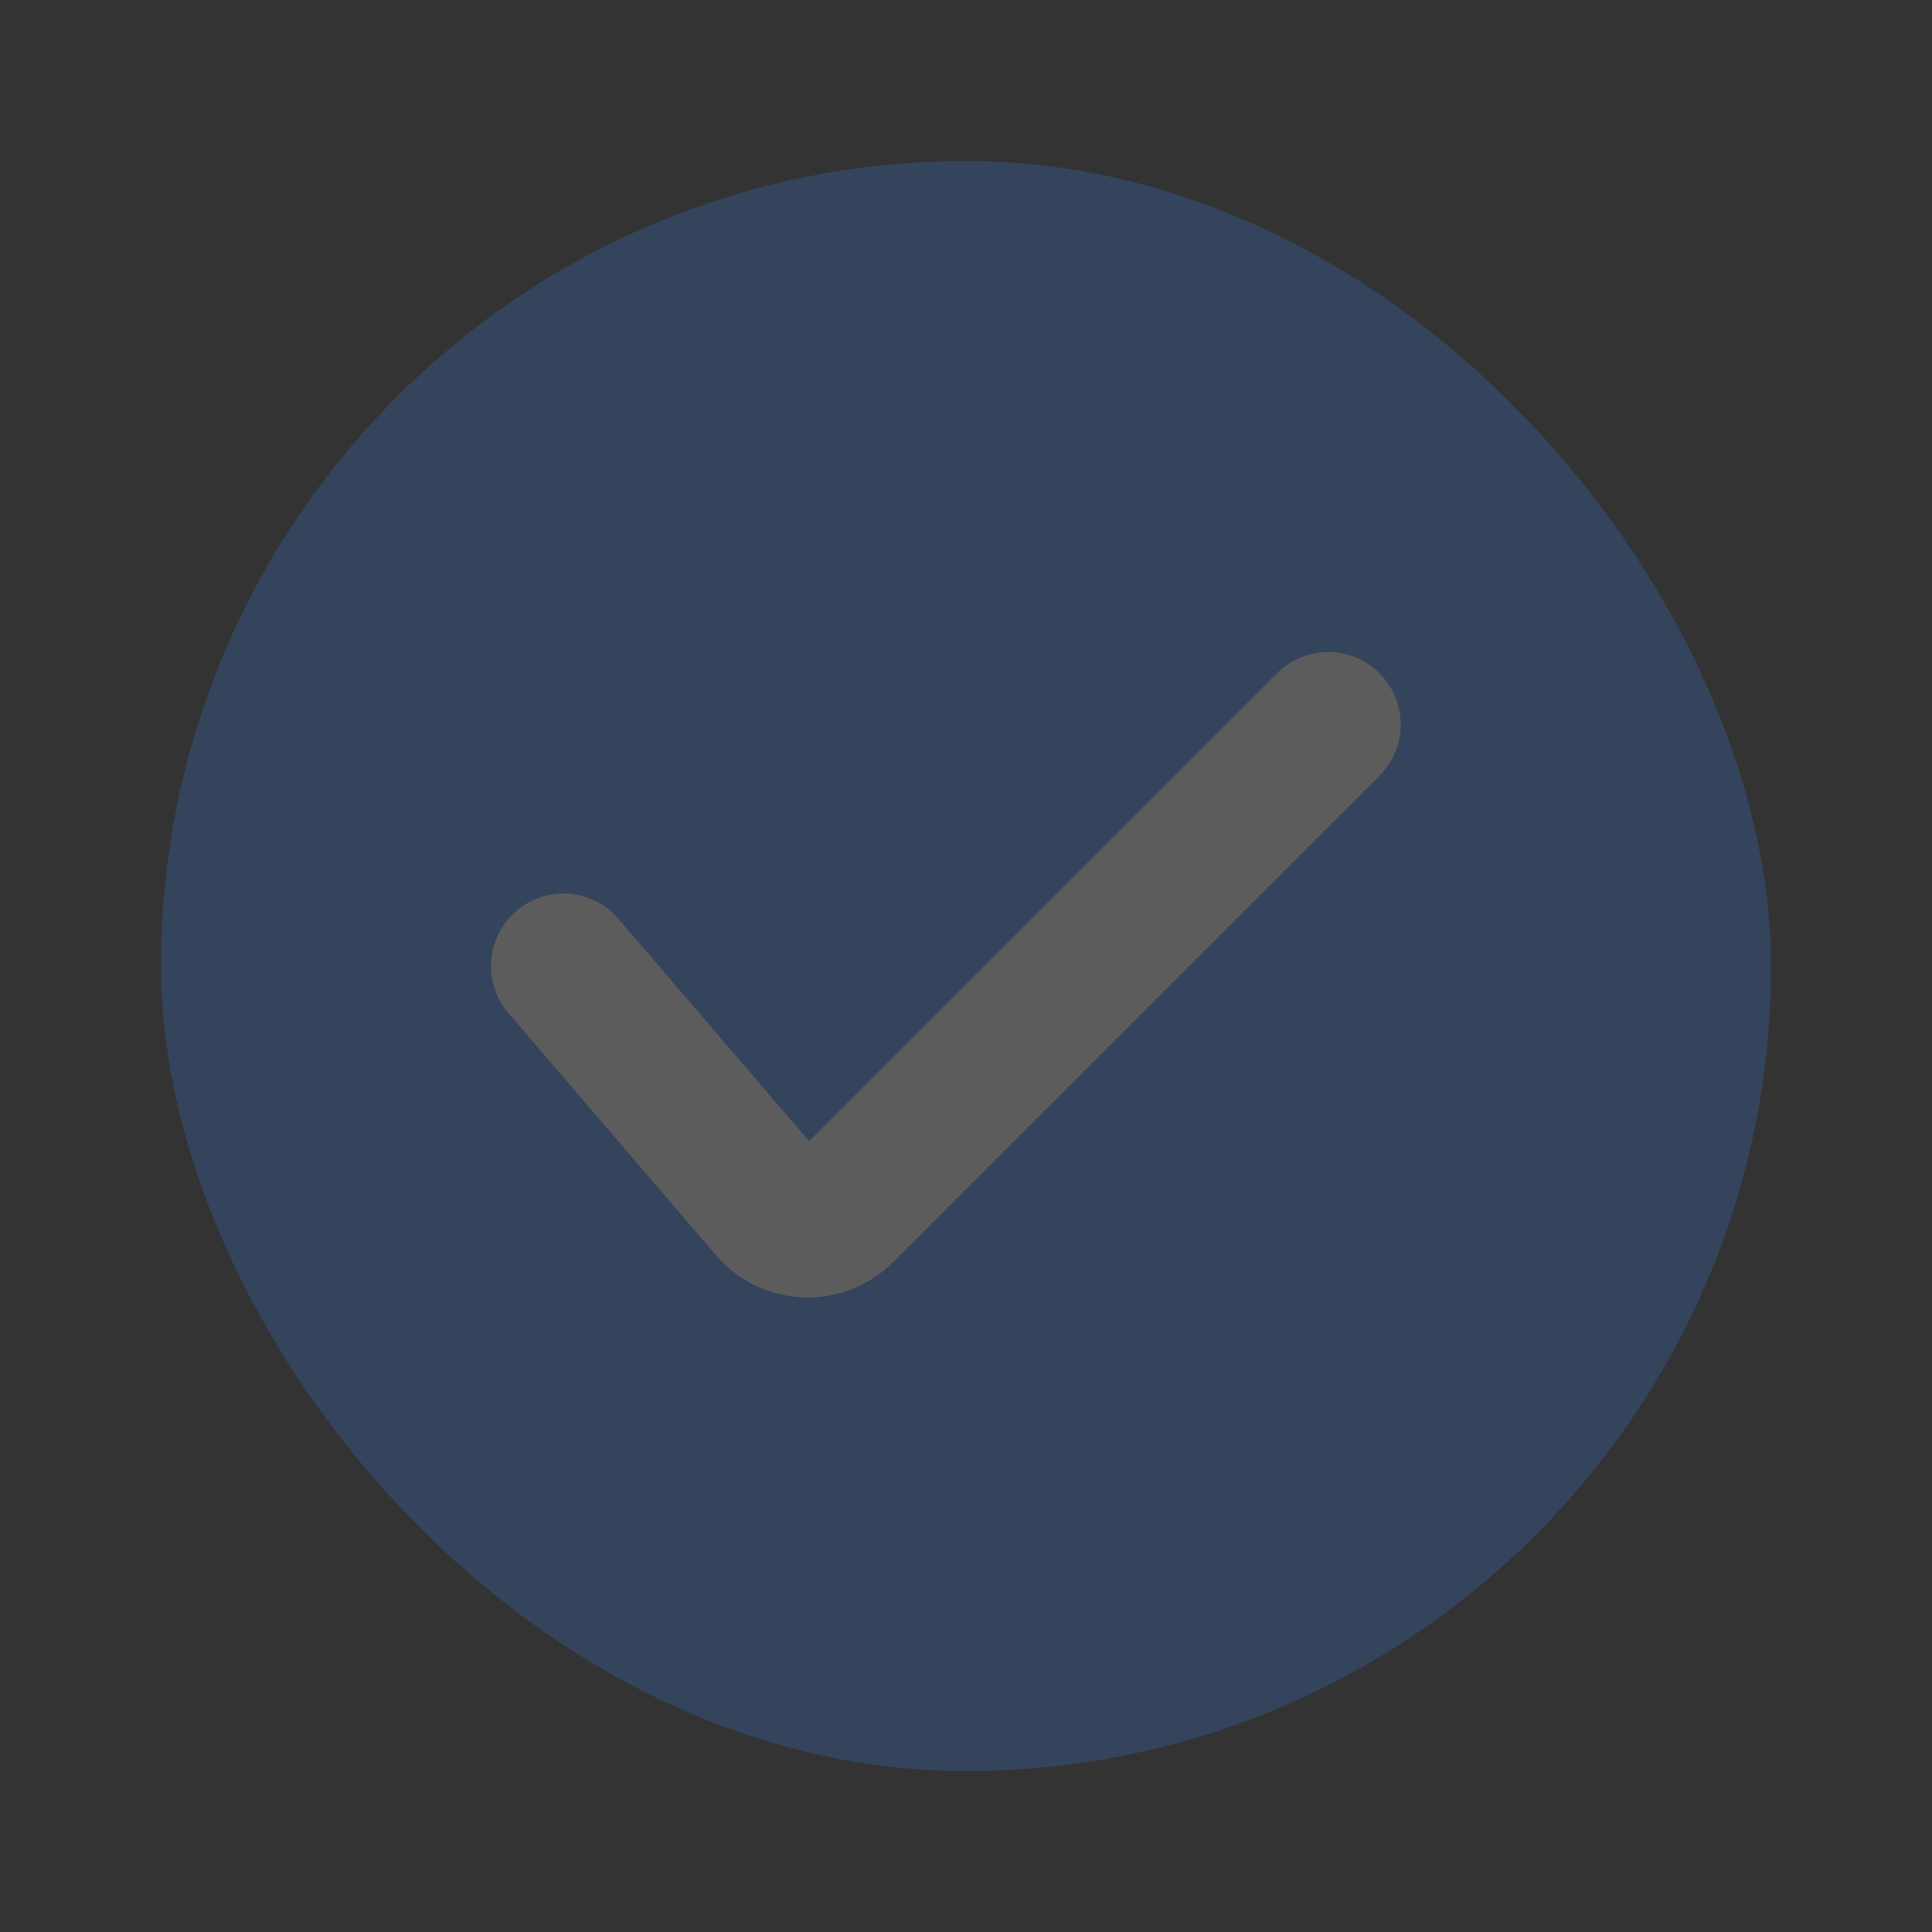 <svg width="20" height="20" viewBox="0 0 20 20" fill="none" xmlns="http://www.w3.org/2000/svg">
<rect x="0" y="0" width="20" height="20" fill="#333333" stroke="none"/>
<g opacity="0.2">
<rect x="1.667" y="1.667" width="16.667" height="16.667" rx="8.333" fill="#3888FE"/>
<path d="M5.833 10L7.982 12.507C8.171 12.728 8.509 12.741 8.715 12.535L13.75 7.5" stroke="white" stroke-width="1.5" stroke-linecap="round"/>
</g>
</svg>
